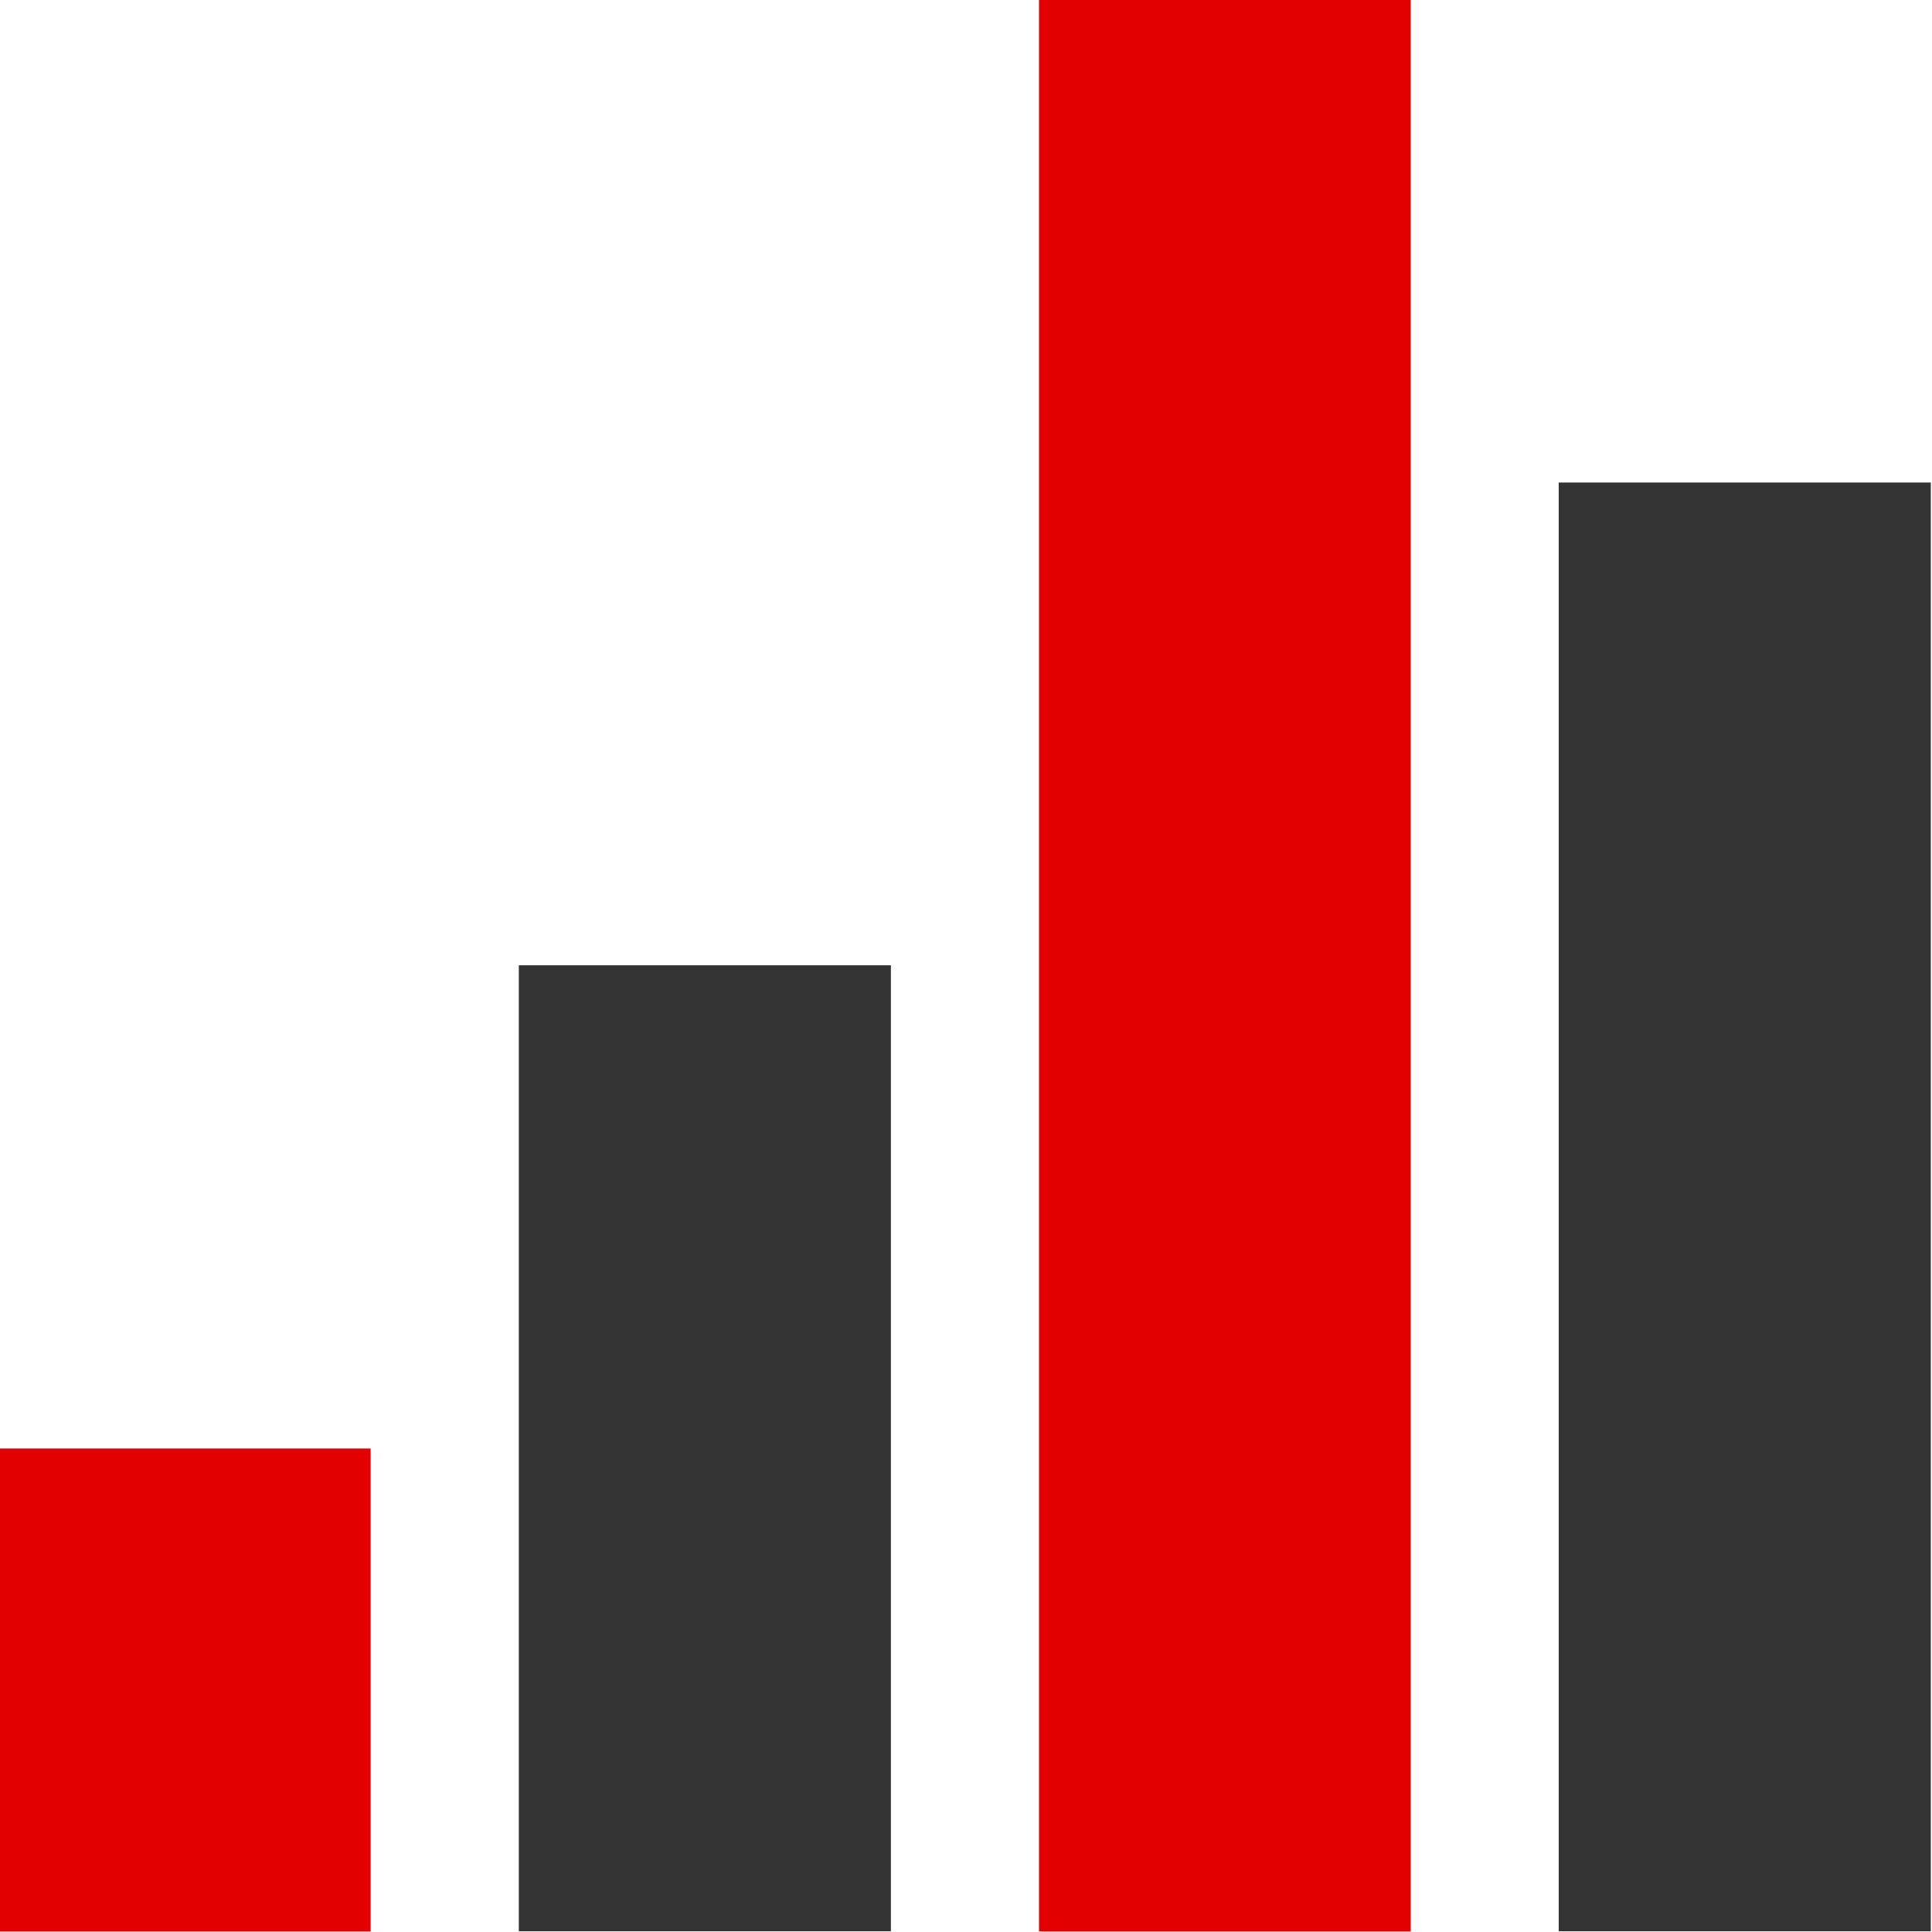 <?xml version="1.0" encoding="UTF-8" standalone="no"?>
<svg
   xmlns:dc="http://purl.org/dc/elements/1.1/"
   xmlns:cc="http://creativecommons.org/ns#"
   xmlns:rdf="http://www.w3.org/1999/02/22-rdf-syntax-ns#"
   xmlns:svg="http://www.w3.org/2000/svg"
   xmlns="http://www.w3.org/2000/svg"
   xmlns:sodipodi="http://sodipodi.sourceforge.net/DTD/sodipodi-0.dtd"
   xmlns:inkscape="http://www.inkscape.org/namespaces/inkscape"
   version="1.1"
   id="Layer_1"
   x="0px"
   y="0px"
   width="24"
   height="24"
   viewBox="0 0 24 24"
   enable-background="new 0 0 100 100"
   xml:space="preserve"
   inkscape:version="0.48.3.1 r9886"
   sodipodi:docname="np_icon_data2.svg"><defs
   id="defs13" /><sodipodi:namedview
   pagecolor="#ffffff"
   bordercolor="#666666"
   borderopacity="1"
   objecttolerance="10"
   gridtolerance="10"
   guidetolerance="10"
   inkscape:pageopacity="0"
   inkscape:pageshadow="2"
   inkscape:window-width="1301"
   inkscape:window-height="744"
   id="namedview11"
   showgrid="false"
   inkscape:zoom="23.706814"
   inkscape:cx="11.747879"
   inkscape:cy="12.180016"
   inkscape:window-x="65"
   inkscape:window-y="24"
   inkscape:window-maximized="1"
   inkscape:current-layer="Layer_1" />
<rect
   x="19.363"
   y="5.994"
   width="4.622"
   height="17.997"
   id="rect3"
   style="fill:#333333;fill-opacity:1" />
<rect
   x="12.907"
   width="4.616"
   height="24"
   id="rect5"
   y="-0.009"
   style="fill:#e20000;fill-opacity:1" />
<rect
   x="6.445"
   y="11.991"
   width="4.622"
   height="12"
   id="rect7"
   style="fill:#333333;fill-opacity:1" />
<rect
   y="17.994"
   width="4.619"
   height="5.997"
   id="rect9"
   x="-0.015"
   style="fill:#e20000;fill-opacity:1" />
</svg>